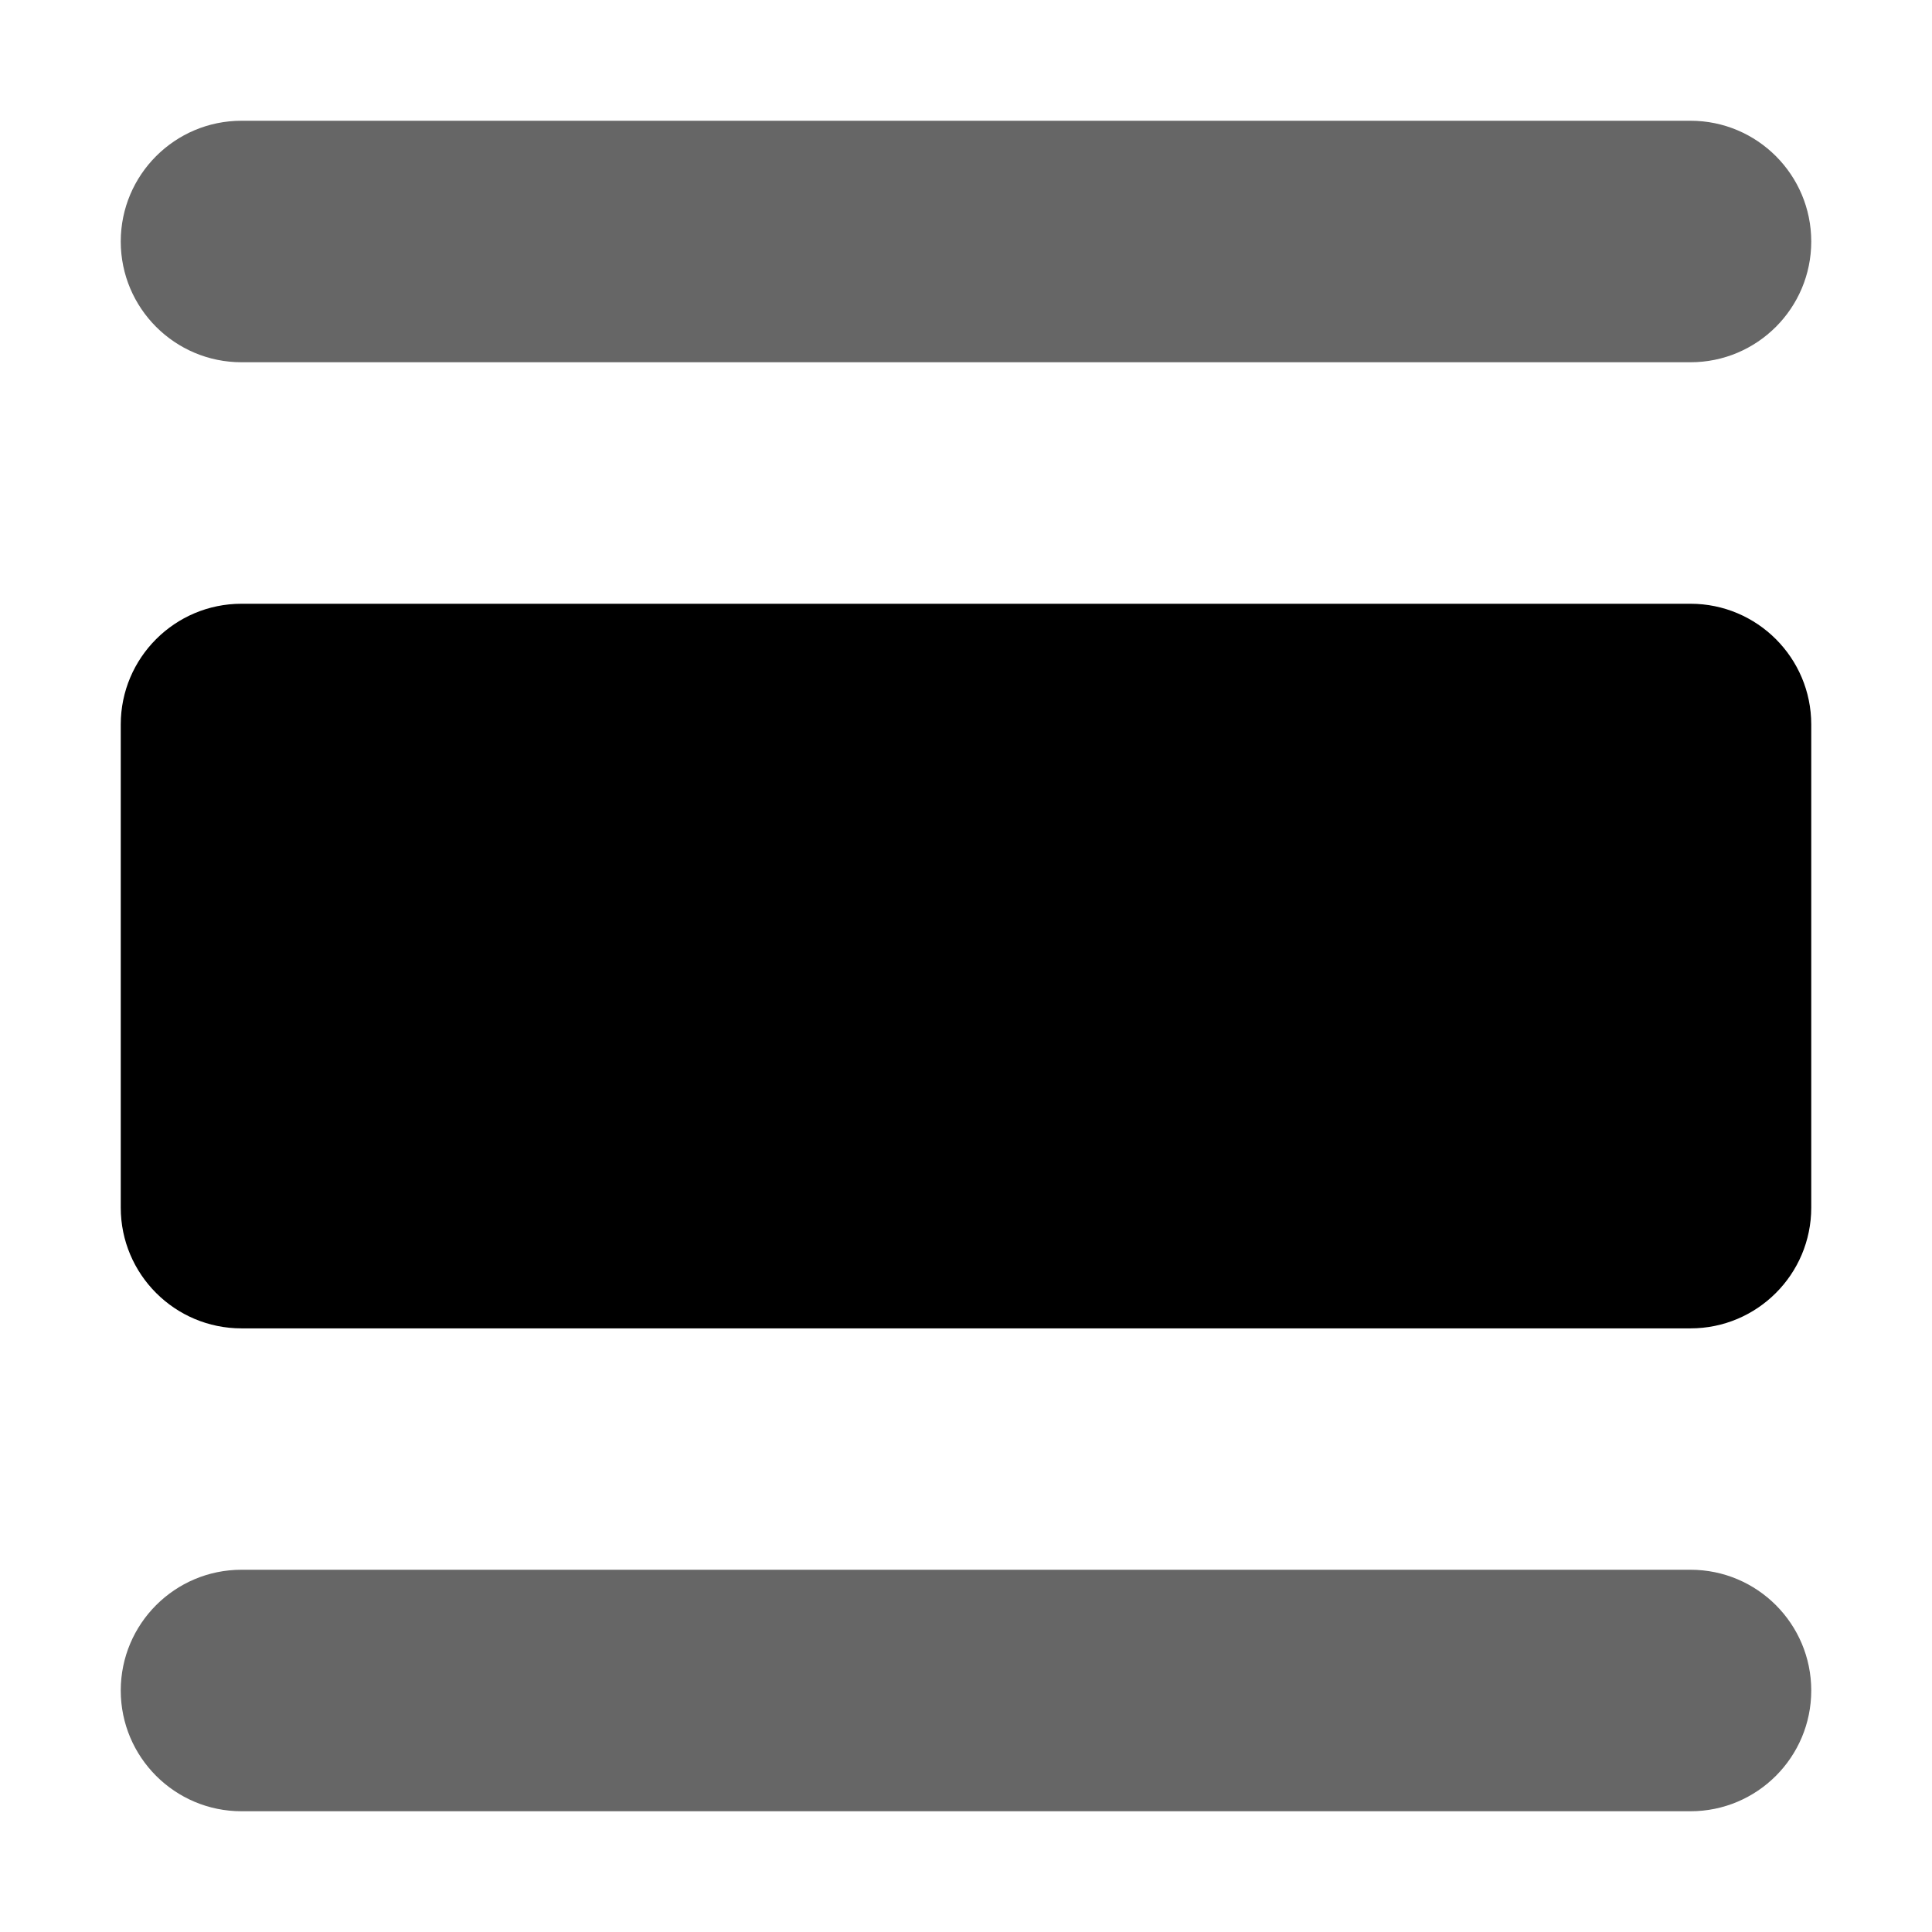 <svg width="16" height="16" viewBox="0 0 16 16" xmlns="http://www.w3.org/2000/svg">
    <g fill-rule="evenodd">
        <path d="M2 3c-.552 0-1-.448-1-1s.448-1 1-1h12c.552 0 1 .448 1 1s-.448 1-1 1H2zM2 15c-.552 0-1-.448-1-1s.448-1 1-1h12c.552 0 1 .448 1 1s-.448 1-1 1H2z" fill-rule="nonzero" opacity=".6"/><path d="M2 5h12c.552 0 1 .448 1 1v4.001c0 .552-.448 1-1 1H2c-.552 0-1-.448-1-1V6c0-.552.448-1 1-1z" fill-rule="nonzero"/>
    </g>
</svg>